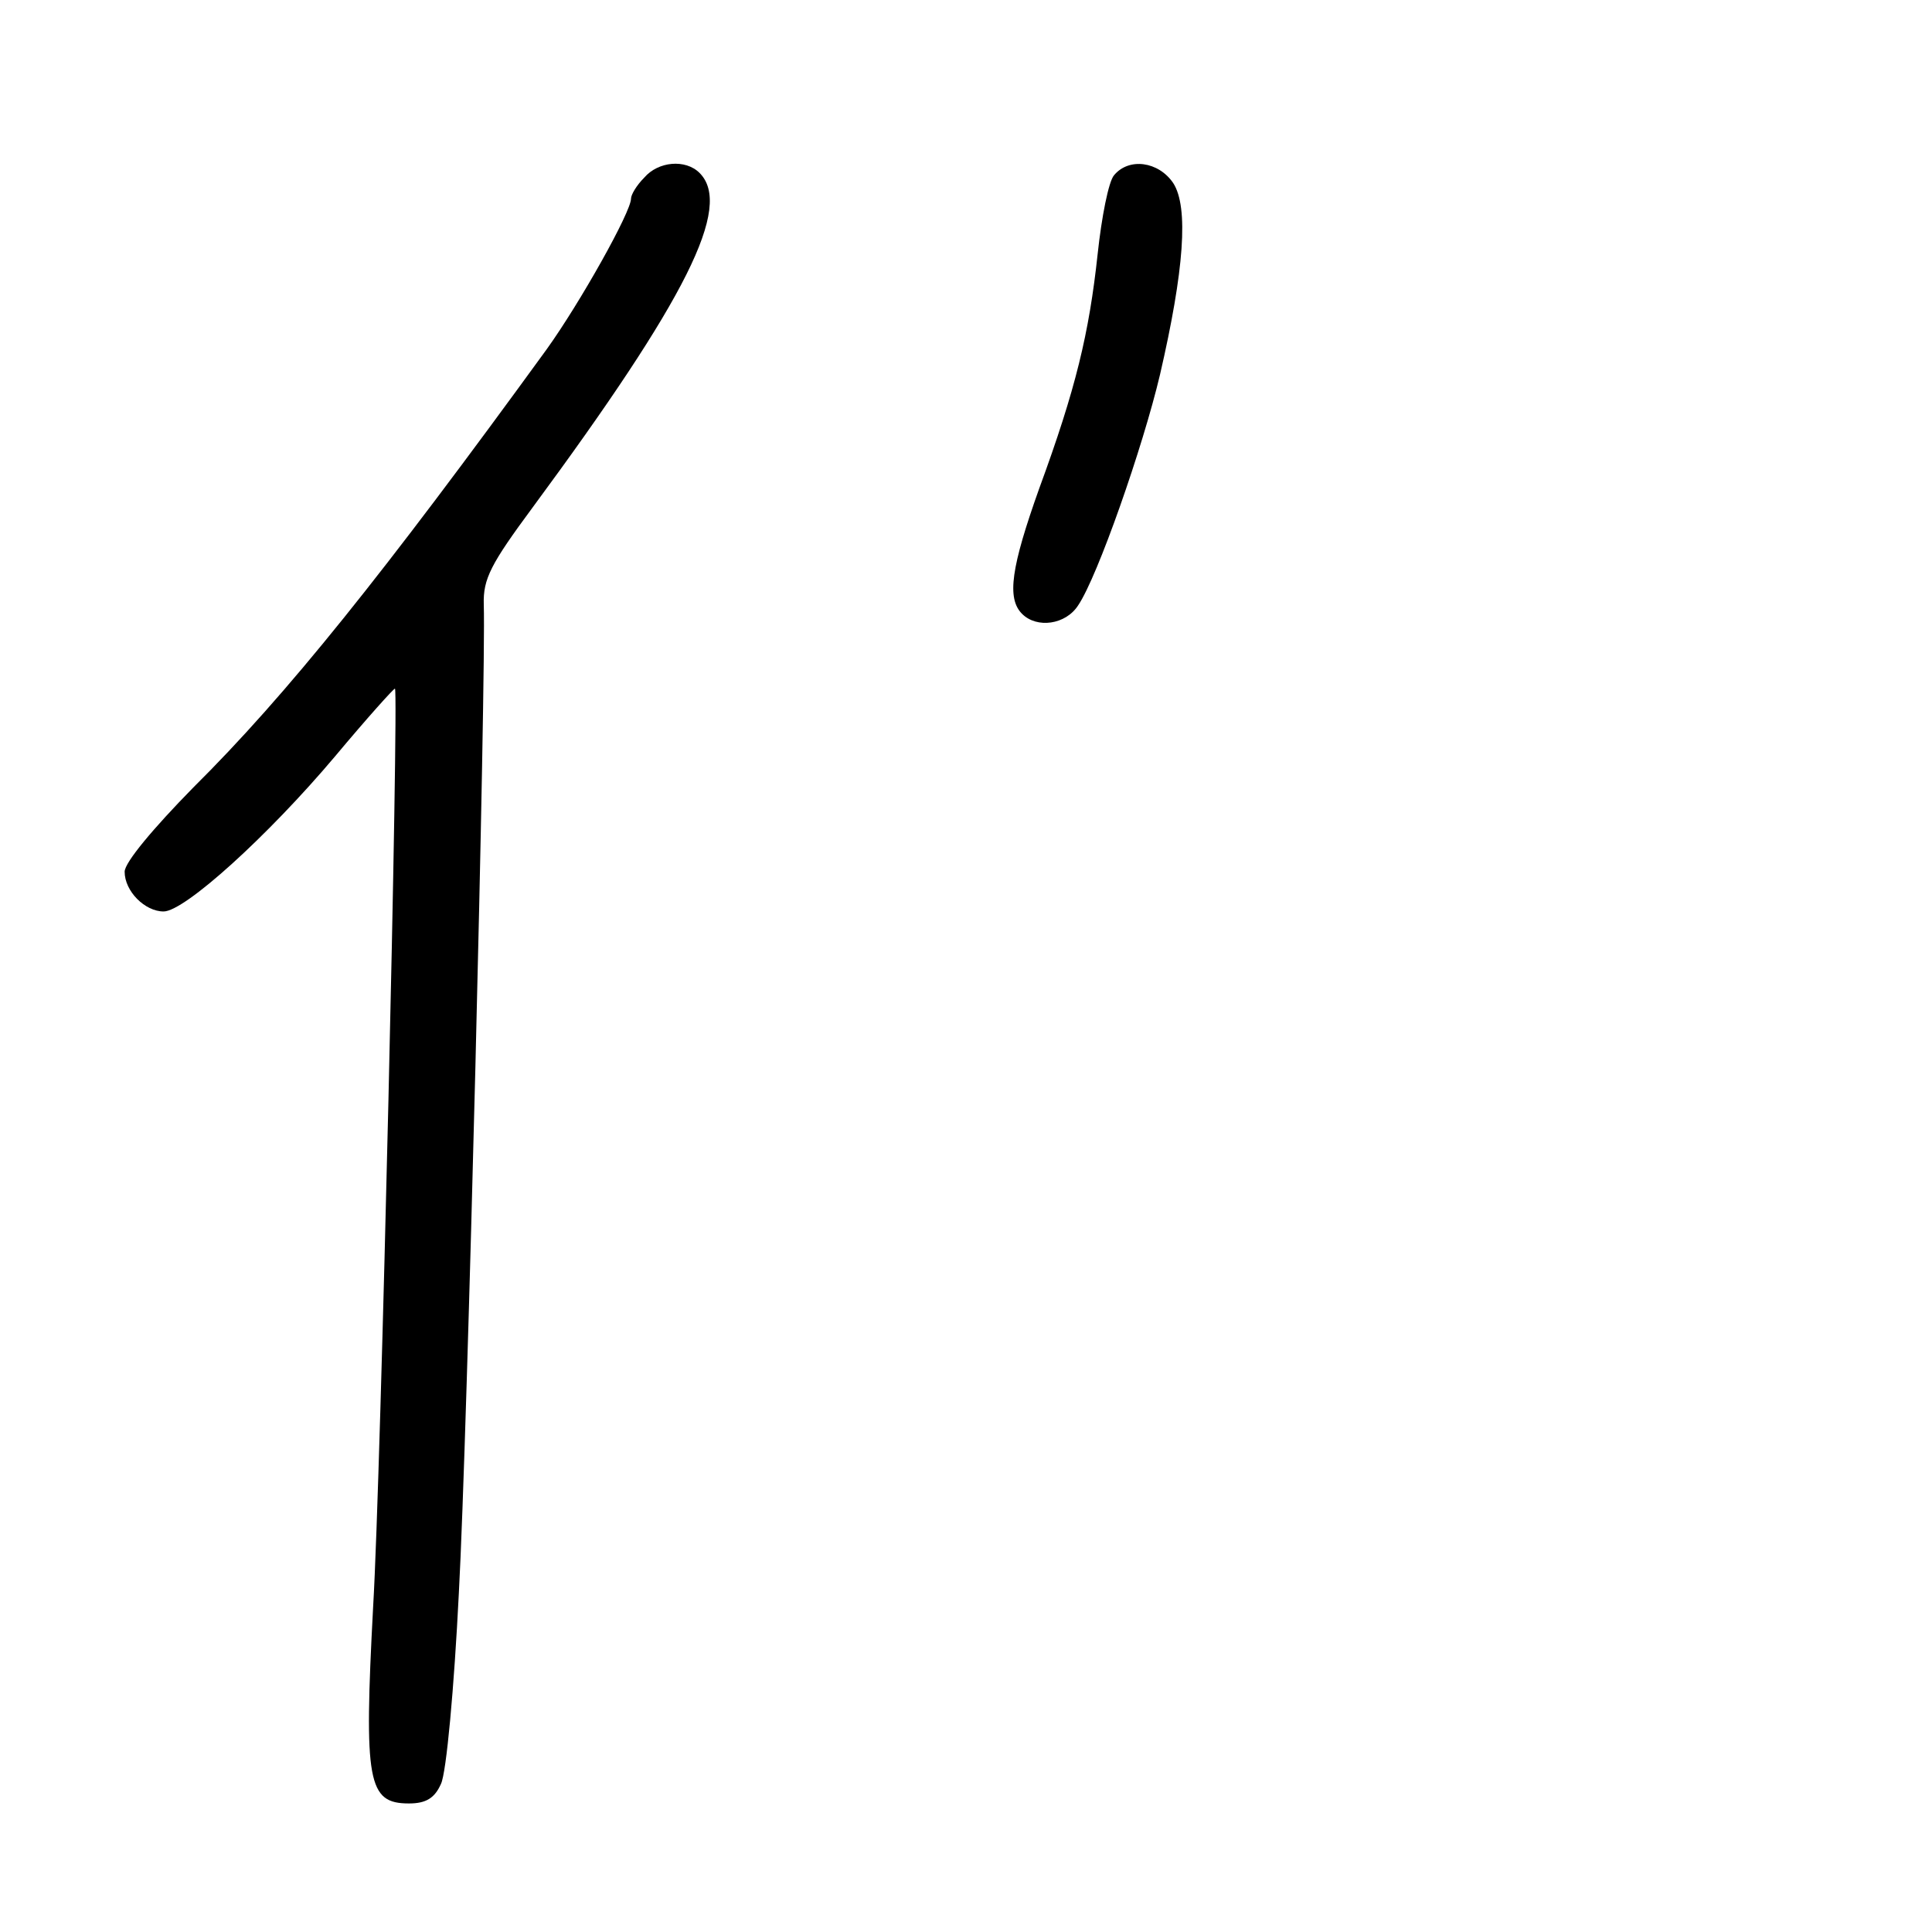 <?xml version="1.0" standalone="no"?>
<!DOCTYPE svg PUBLIC "-//W3C//DTD SVG 20010904//EN"
 "http://www.w3.org/TR/2001/REC-SVG-20010904/DTD/svg10.dtd">
<svg version="1.0" xmlns="http://www.w3.org/2000/svg"
 width="248pt" height="248pt" viewBox="0 0 248 248"
 preserveAspectRatio="xMidYMid meet">
<g transform="translate(0,248) scale(0.1,-0.1)"
fill="#000000" stroke="none">
<path d="M827 2252 c-10 -10 -17 -22 -17 -27 0 -17 -65 -133 -108 -193 -210
-289 -334 -444 -454 -563 -51 -52 -88 -96 -88 -108 0 -25 26 -51 50 -51 27 0
134 97 220 199 41 49 76 88 77 87 5 -5 -18 -1011 -28 -1178 -12 -226 -7 -253
46 -253 22 0 33 7 41 25 7 14 17 124 23 245 11 201 35 1177 32 1269 -1 33 9
52 63 125 197 267 257 386 214 429 -18 18 -53 15 -71 -6z"/>
<path d="M1430 2255 c-7 -8 -16 -54 -21 -101 -11 -102 -28 -173 -75 -301 -36
-101 -42 -141 -22 -161 19 -19 56 -14 72 11 25 37 83 203 105 296 31 134 37
215 17 246 -19 28 -57 33 -76 10z"/>
</g>
</svg>
